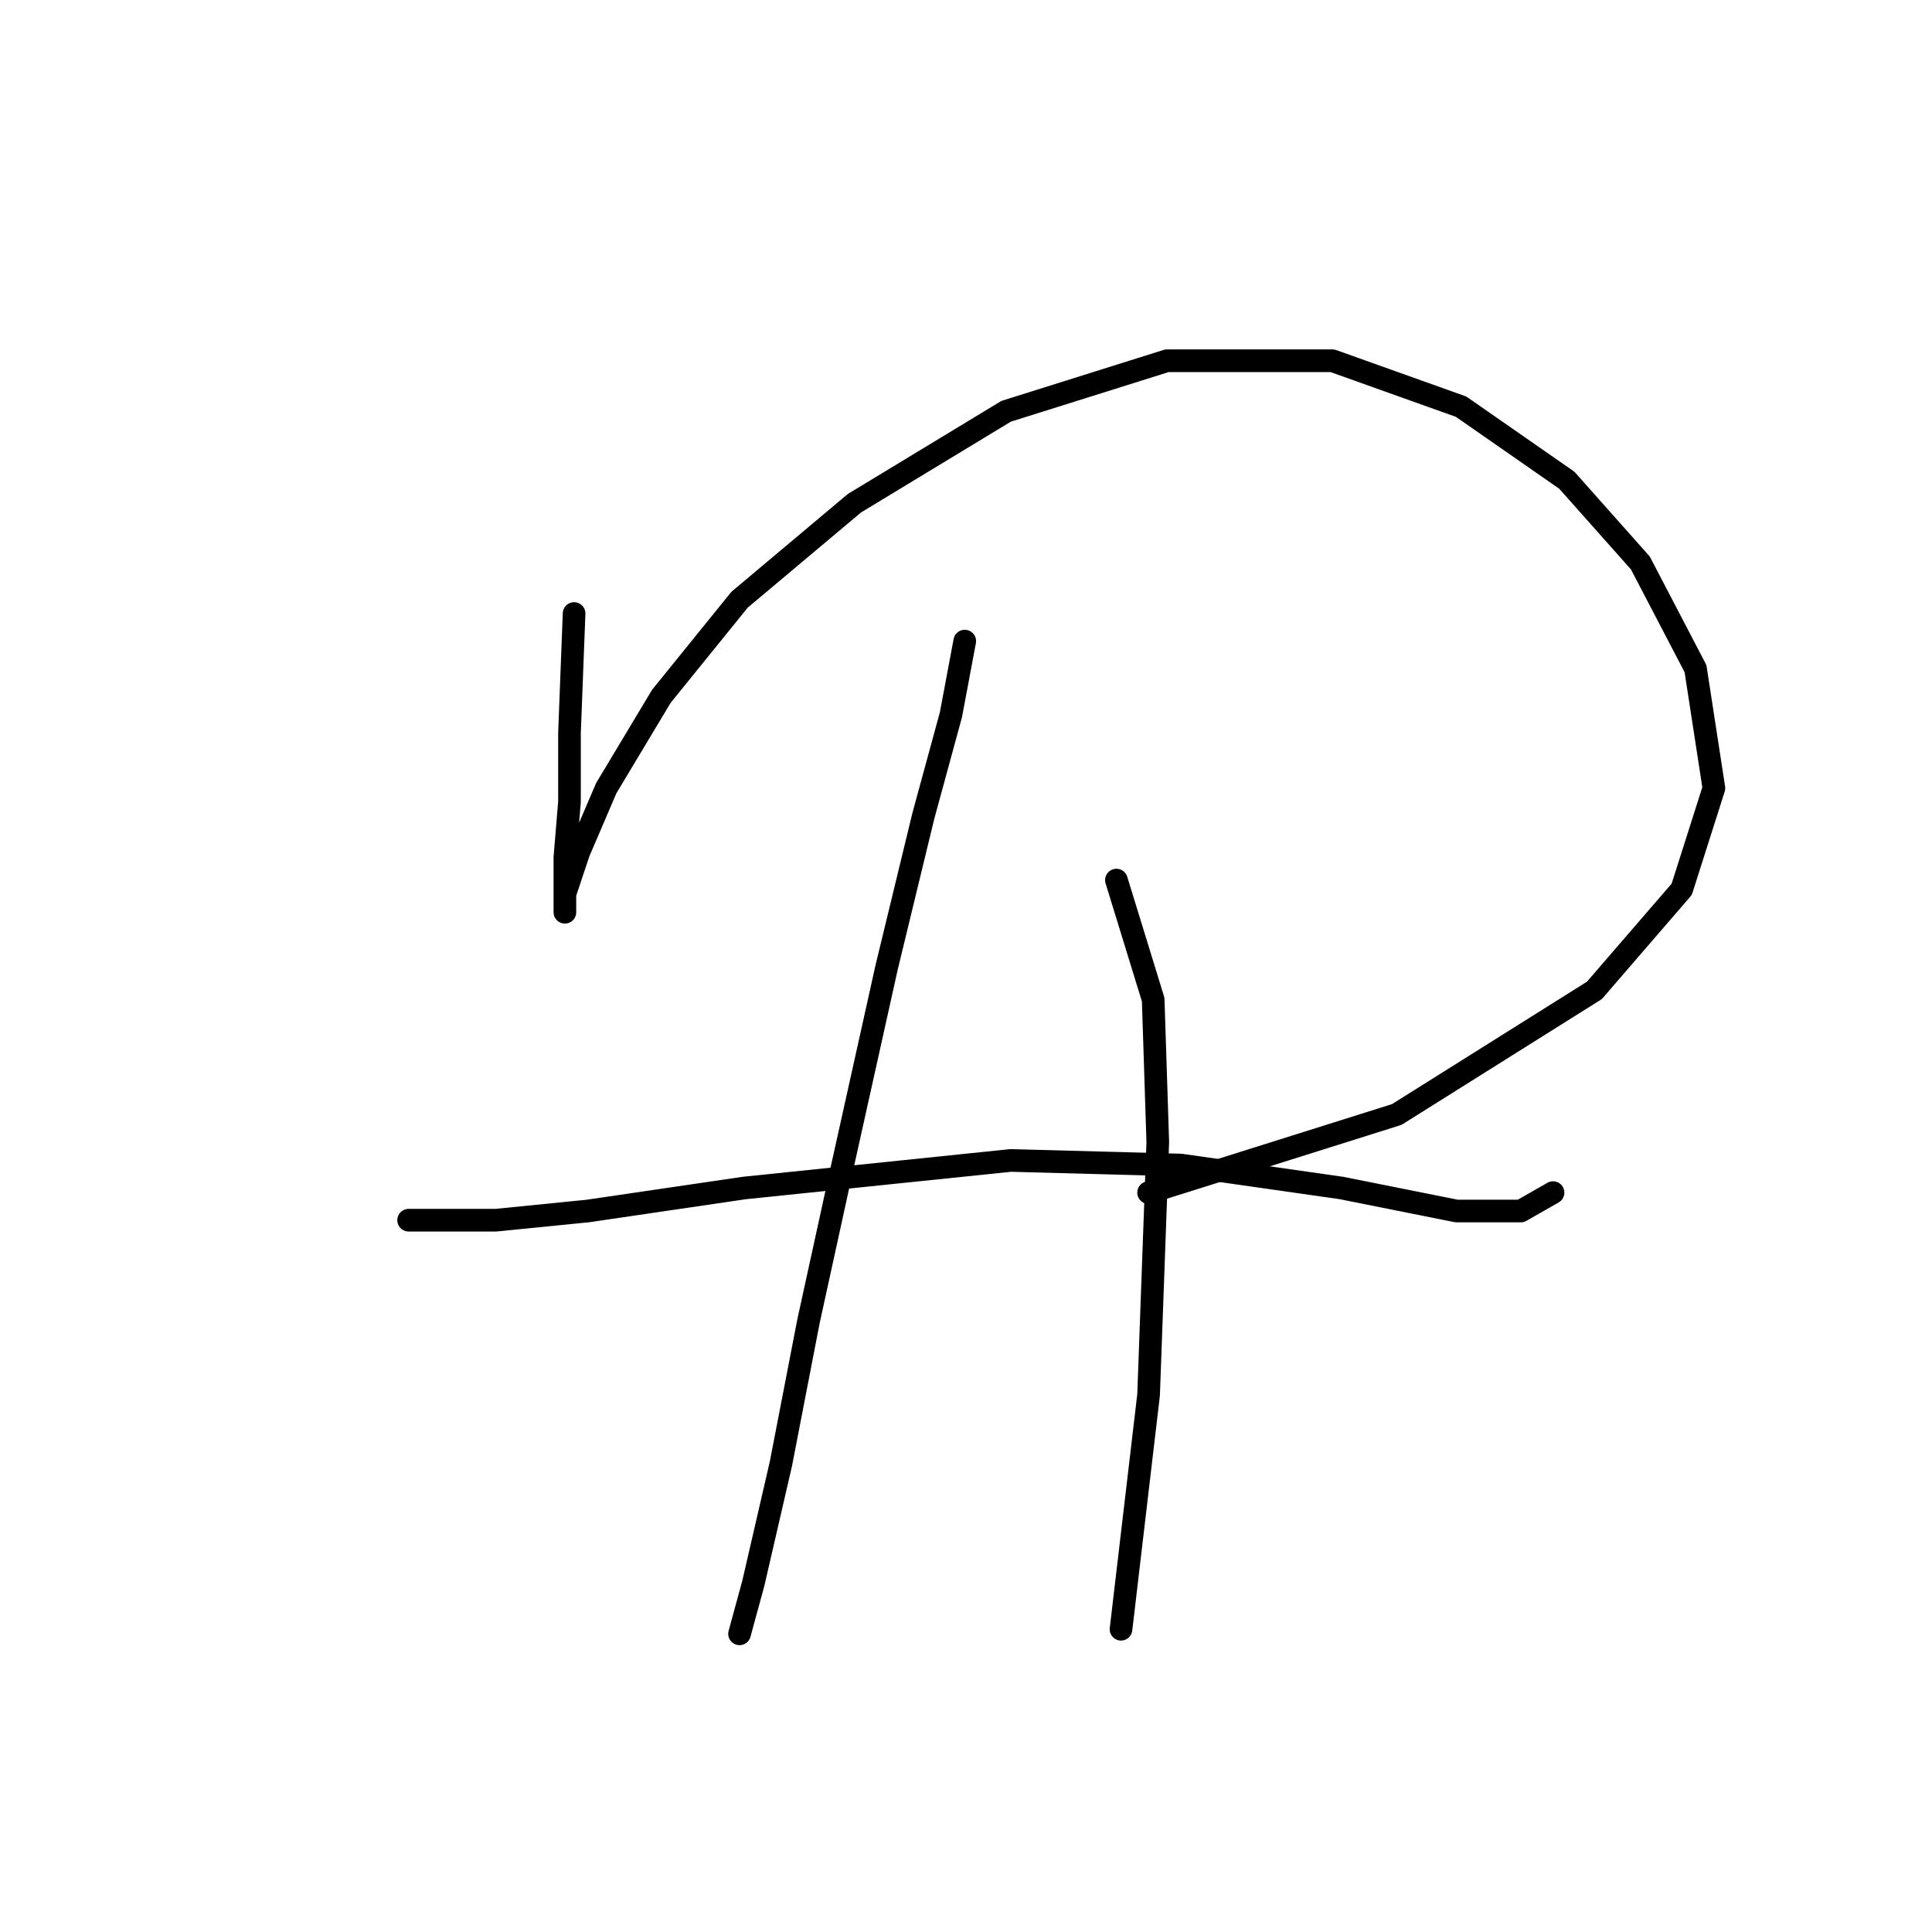 <?xml version="1.0" standalone="no"?>
    <svg width="256" height="256" xmlns="http://www.w3.org/2000/svg" version="1.1">
    <polyline stroke="black" stroke-width="3" stroke-linecap="round" fill="transparent" stroke-linejoin="round" points="76.069 81.294 75.46 97.128 75.46 106.263 74.851 113.571 74.851 119.052 74.851 120.879 74.851 118.443 76.678 112.962 80.332 104.436 87.64 92.256 97.993 79.467 113.218 66.678 133.315 54.498 154.63 47.799 176.554 47.799 193.605 53.889 207.612 63.633 217.356 74.595 224.664 88.602 227.1 104.436 222.837 117.834 211.266 131.232 185.08 147.675 152.194 158.028 152.194 158.028 " />
        <polyline stroke="black" stroke-width="3" stroke-linecap="round" fill="transparent" stroke-linejoin="round" points="54.145 161.682 65.716 161.682 77.896 160.464 98.602 157.419 133.924 153.765 156.457 154.374 177.772 157.419 192.996 160.464 201.522 160.464 205.785 158.028 205.785 158.028 " />
        <polyline stroke="black" stroke-width="3" stroke-linecap="round" fill="transparent" stroke-linejoin="round" points="127.834 84.948 126.007 94.692 122.353 108.09 117.481 128.187 111.391 155.592 107.128 175.08 103.474 193.958 99.82 209.792 97.993 216.491 97.993 216.491 " />
        <polyline stroke="black" stroke-width="3" stroke-linecap="round" fill="transparent" stroke-linejoin="round" points="147.931 116.616 152.803 132.45 153.412 151.329 152.194 184.823 148.54 215.882 148.54 215.882 " />
        </svg>